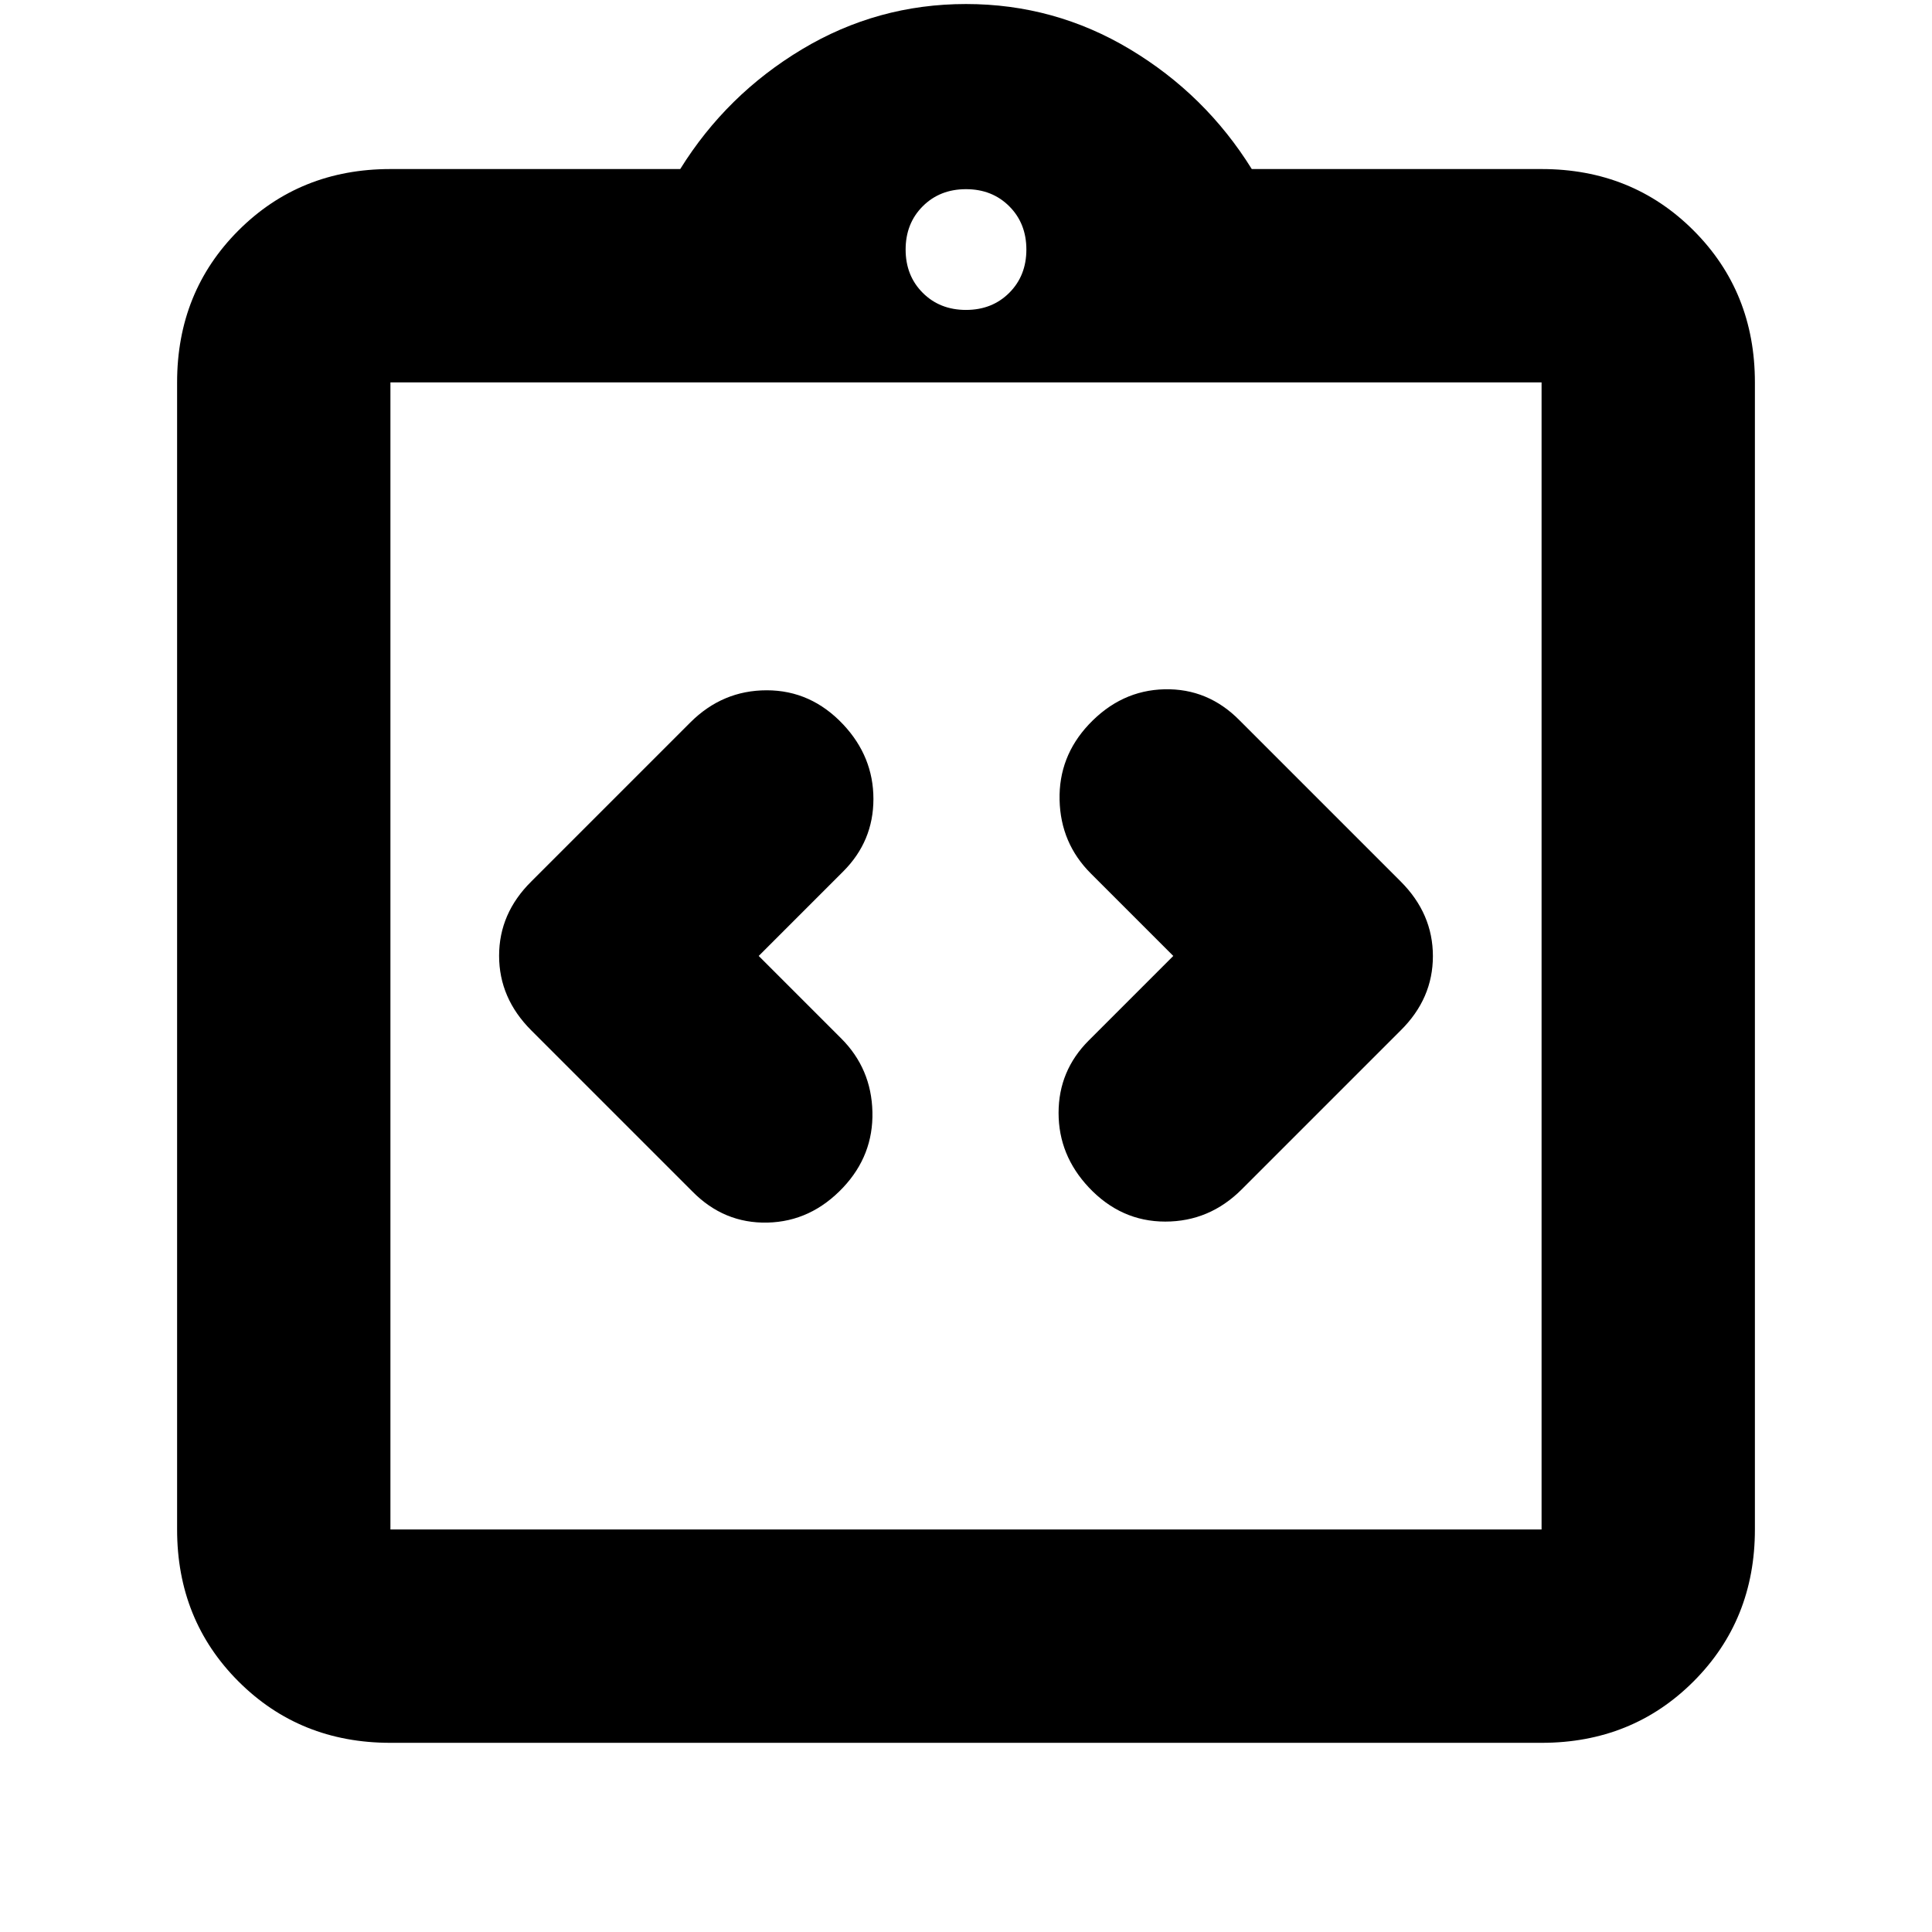 <svg xmlns="http://www.w3.org/2000/svg" height="24" viewBox="0 -960 960 960" width="24"><path d="m377-485 42-42q15-15 15-36t-15-37q-16-17-38-17t-38 16l-79 79q-16 15.82-16 36.91Q248-464 264-448l80 80q15.73 16 37.37 15.5Q403-353 419-370q15-16 14.5-37.5T418-444l-41-41Zm206 0-42 42q-15 15-15 36t15 37q16 17 38 17t38-16l79-79q16-15.82 16-36.91Q712-506 696-522l-80-80q-15.73-16-37.37-15.5Q557-617 541-600q-15 16-14.5 37.5T542-526l41 41ZM194-94q-45 0-75.5-30.5T88-200v-570q0-45 30.5-75.5T194-876h144q23-37 60.5-59.5T480-958q44 0 81.5 22.5T622-876h144q45 0 75.5 30.5T872-770v570q0 45-30.5 75.5T766-94H194Zm0-106h572v-570H194v570Zm286-606q13 0 21.5-8.5T510-836q0-13-8.5-21.5T480-866q-13 0-21.5 8.5T450-836q0 13 8.5 21.5T480-806ZM194-200v-570 570Z"/></svg>